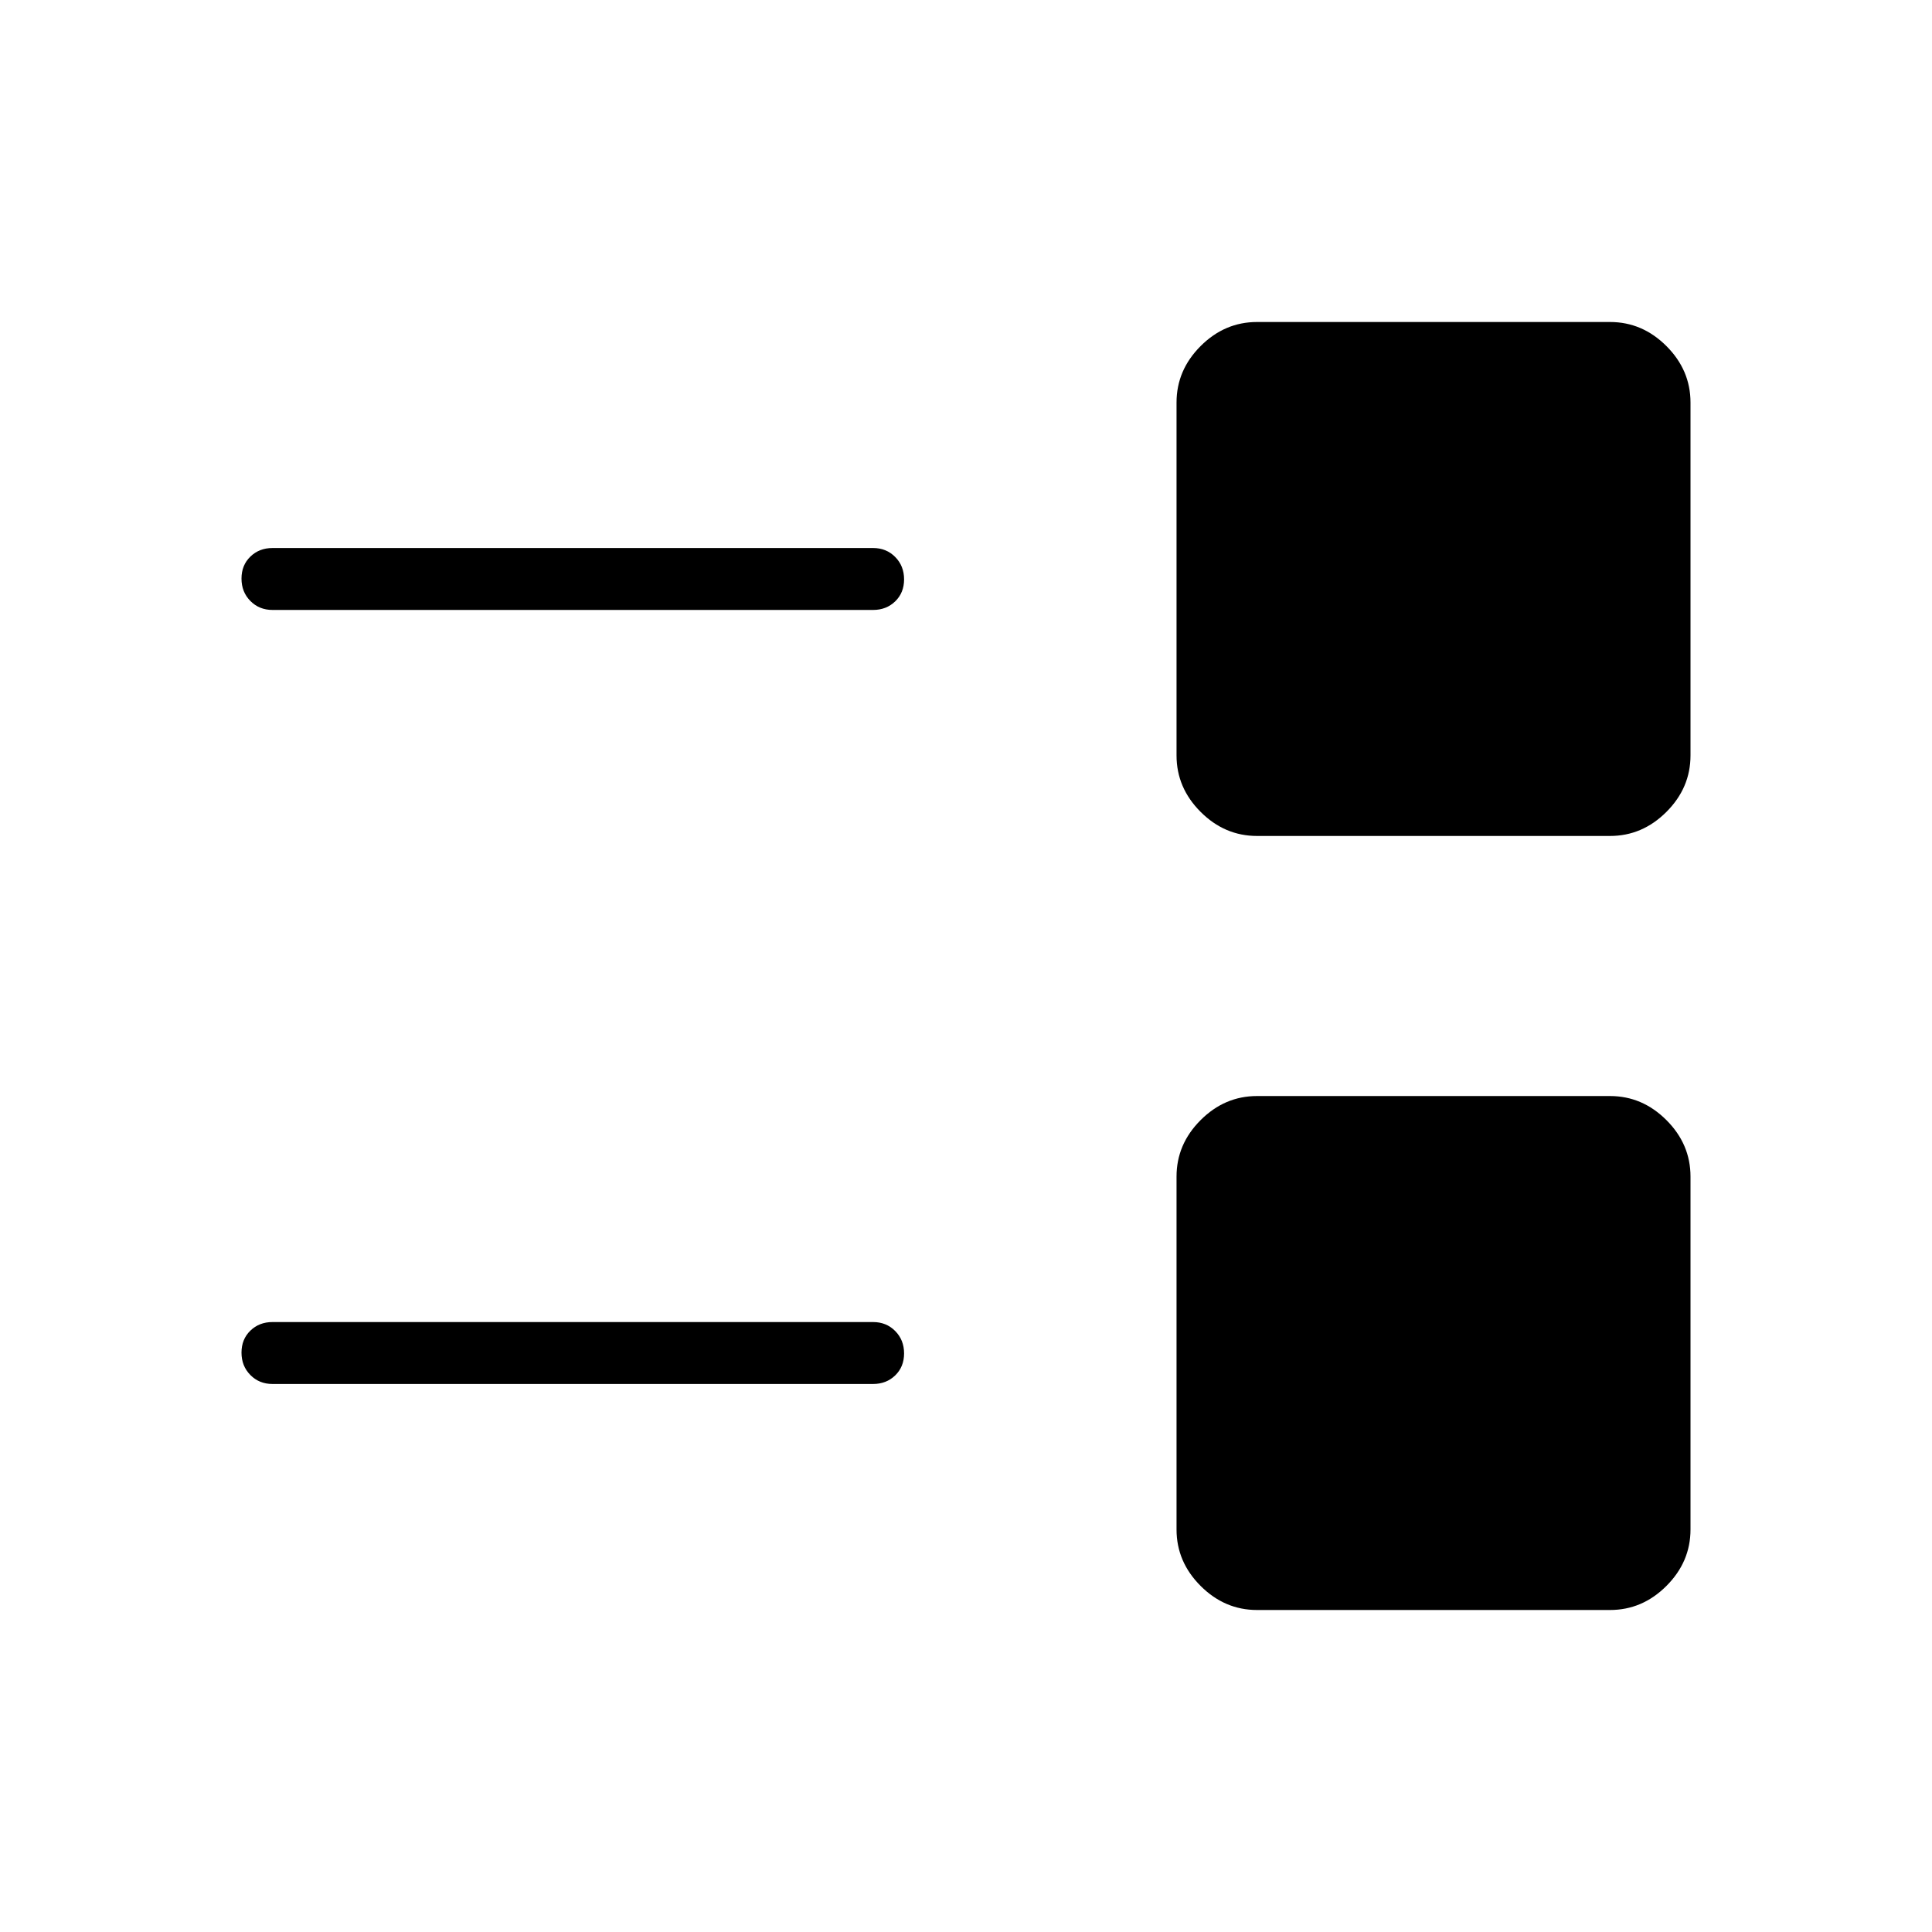 <svg xmlns="http://www.w3.org/2000/svg" width="48" height="48" viewBox="0 96 960 960"><path d="M624.615 896q-16.077 0-28.038-11.961-11.962-11.962-11.962-28.039V680.615q0-16.077 11.962-28.038 11.961-11.962 28.038-11.962H800q16.077 0 28.039 11.962Q840 664.538 840 680.615V856q0 16.077-11.961 28.039Q816.077 896 800 896H624.615ZM135.384 783.692q-6.577 0-10.98-4.458Q120 774.776 120 768.119t4.404-10.927q4.403-4.269 10.98-4.269h298.462q6.577 0 10.981 4.458t4.404 11.116q0 6.657-4.404 10.926t-10.981 4.269H135.384Zm489.231-272.307q-16.077 0-28.038-11.962-11.962-11.961-11.962-28.038V296q0-16.077 11.962-28.039Q608.538 256 624.615 256H800q16.077 0 28.039 11.961Q840 279.923 840 296v175.385q0 16.077-11.961 28.038-11.962 11.962-28.039 11.962H624.615ZM135.384 399.077q-6.577 0-10.98-4.458Q120 390.161 120 383.503q0-6.657 4.404-10.926 4.403-4.269 10.98-4.269h298.462q6.577 0 10.981 4.458t4.404 11.115q0 6.657-4.404 10.927-4.404 4.269-10.981 4.269H135.384Z"/></svg>